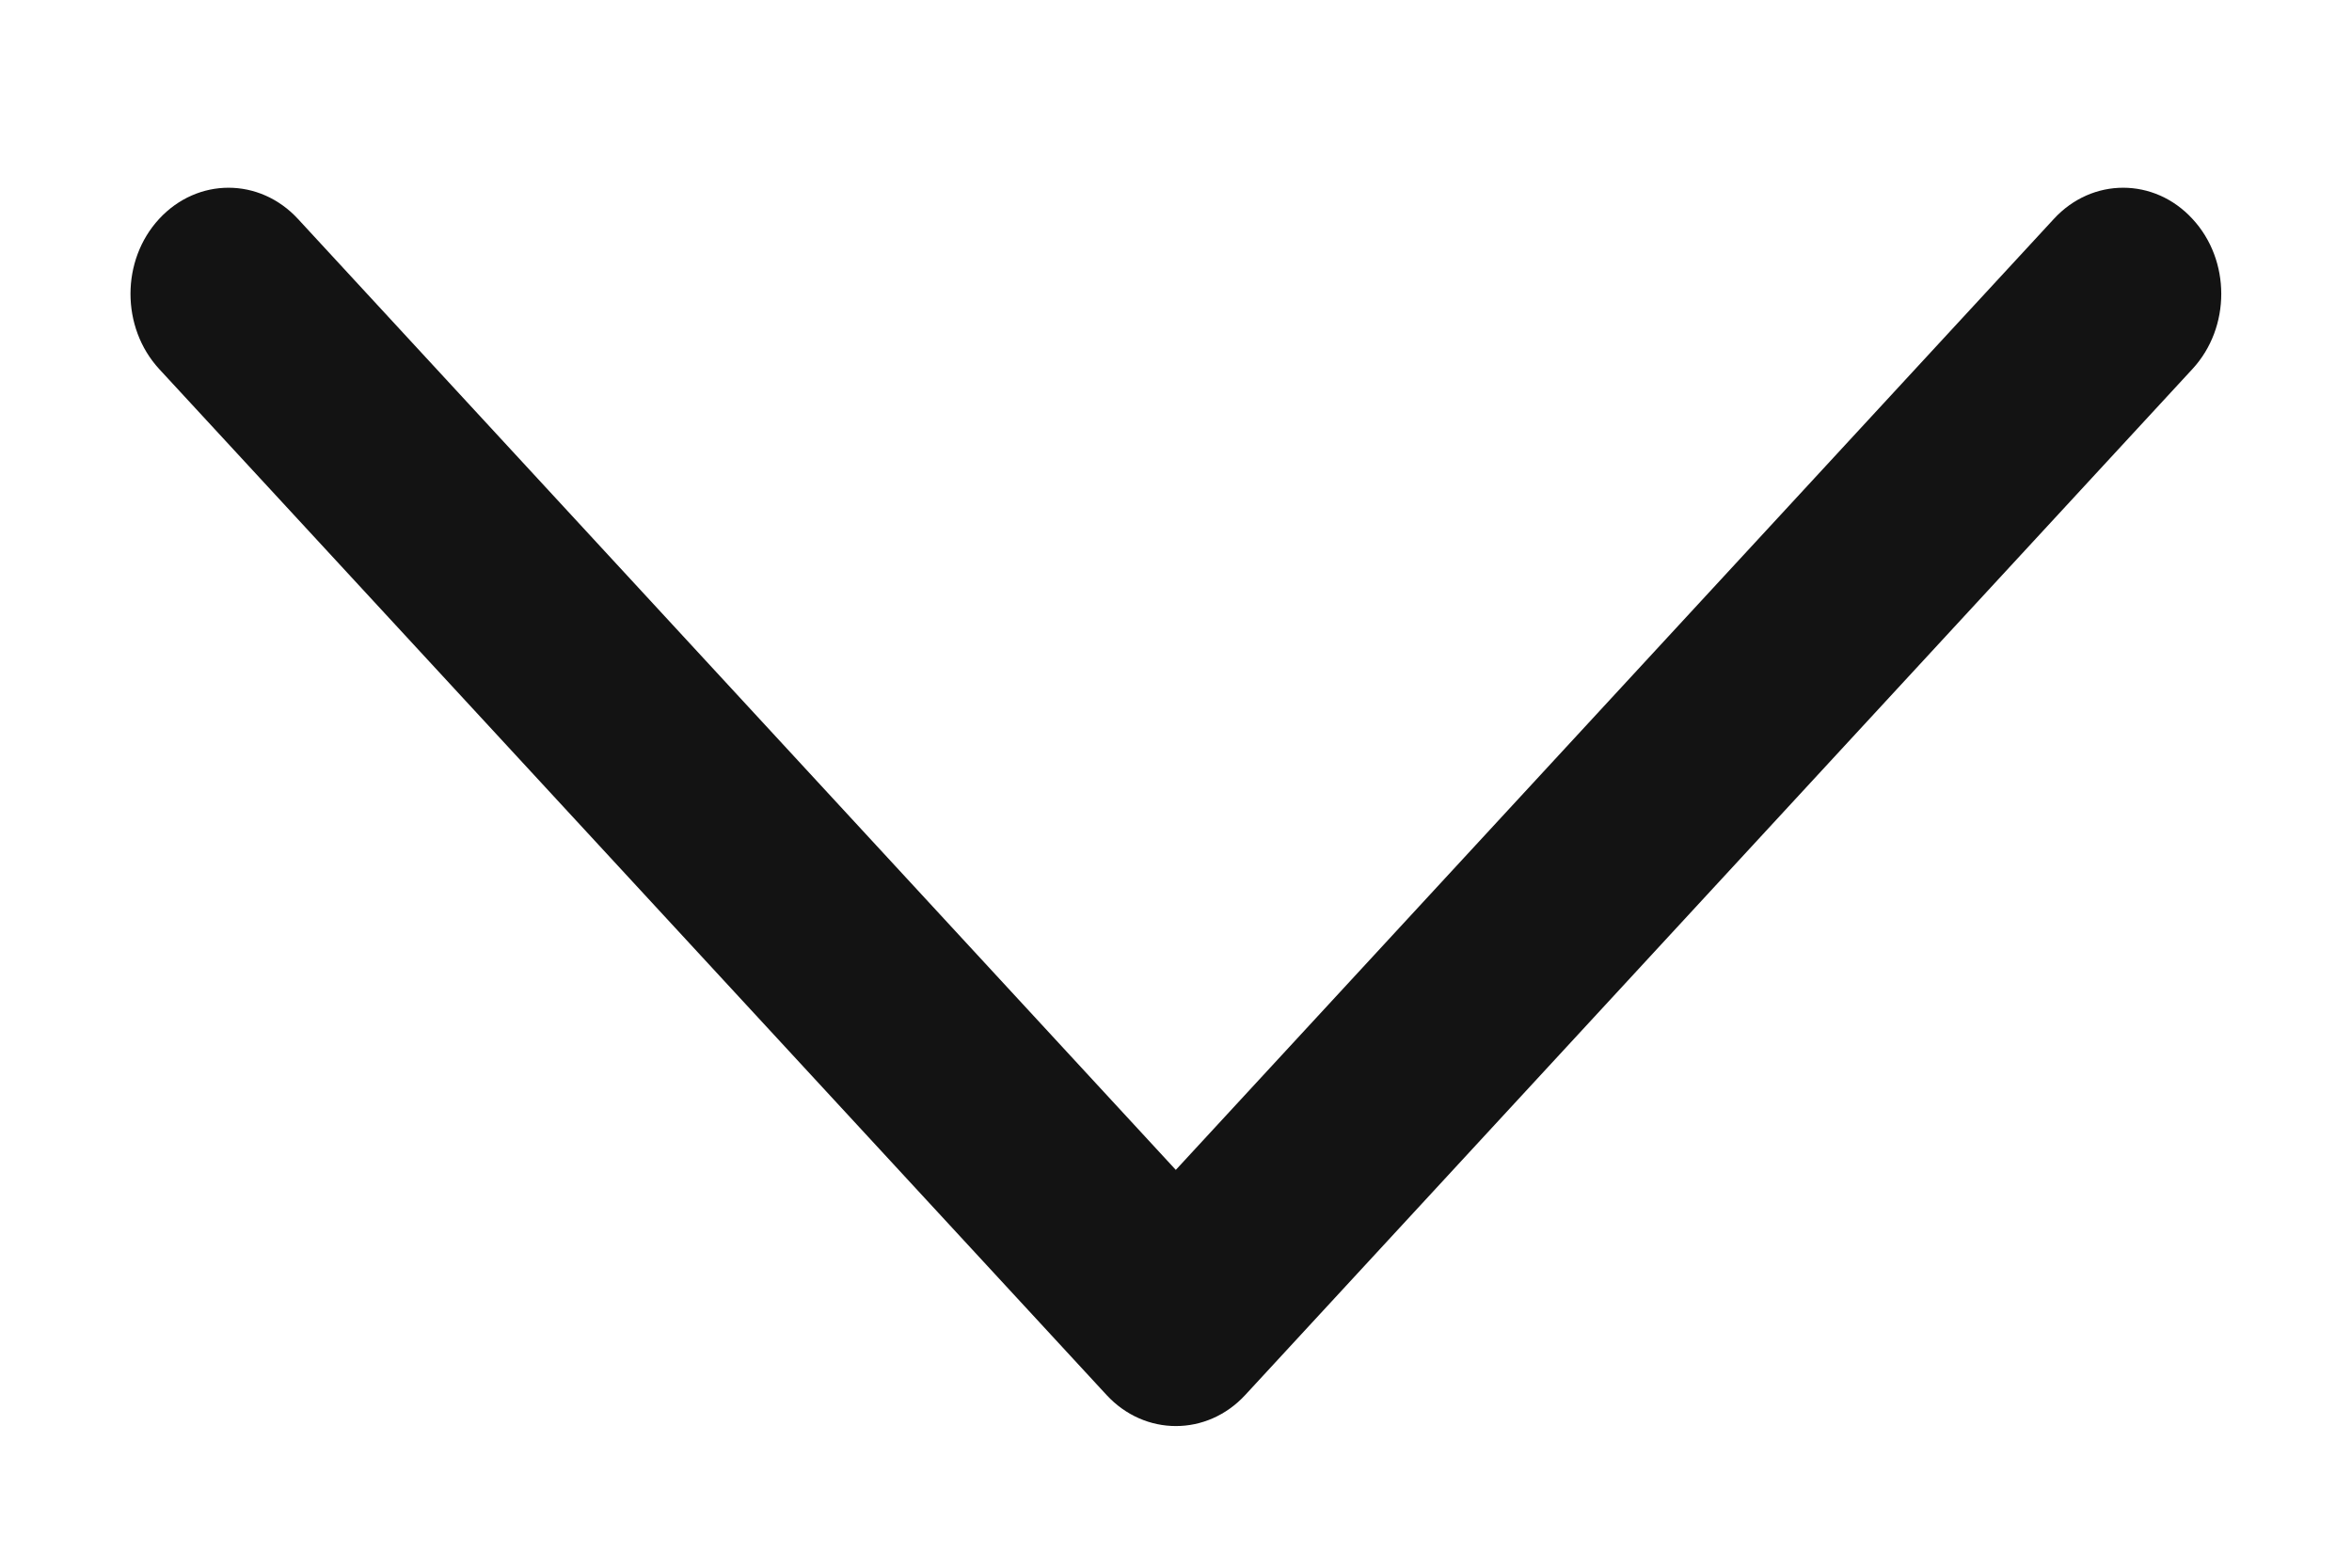 <svg width="12" height="8" viewBox="0 0 12 8" fill="none" xmlns="http://www.w3.org/2000/svg">
<path d="M0.812 1.117C1.008 0.905 1.324 0.905 1.52 1.117L5.999 5.97L10.479 1.117C10.674 0.905 10.991 0.905 11.186 1.117C11.382 1.328 11.382 1.671 11.186 1.883L6.353 7.119C6.158 7.33 5.841 7.33 5.646 7.119L0.812 1.883C0.617 1.671 0.617 1.328 0.812 1.117Z" fill="#131313"/>
</svg>
